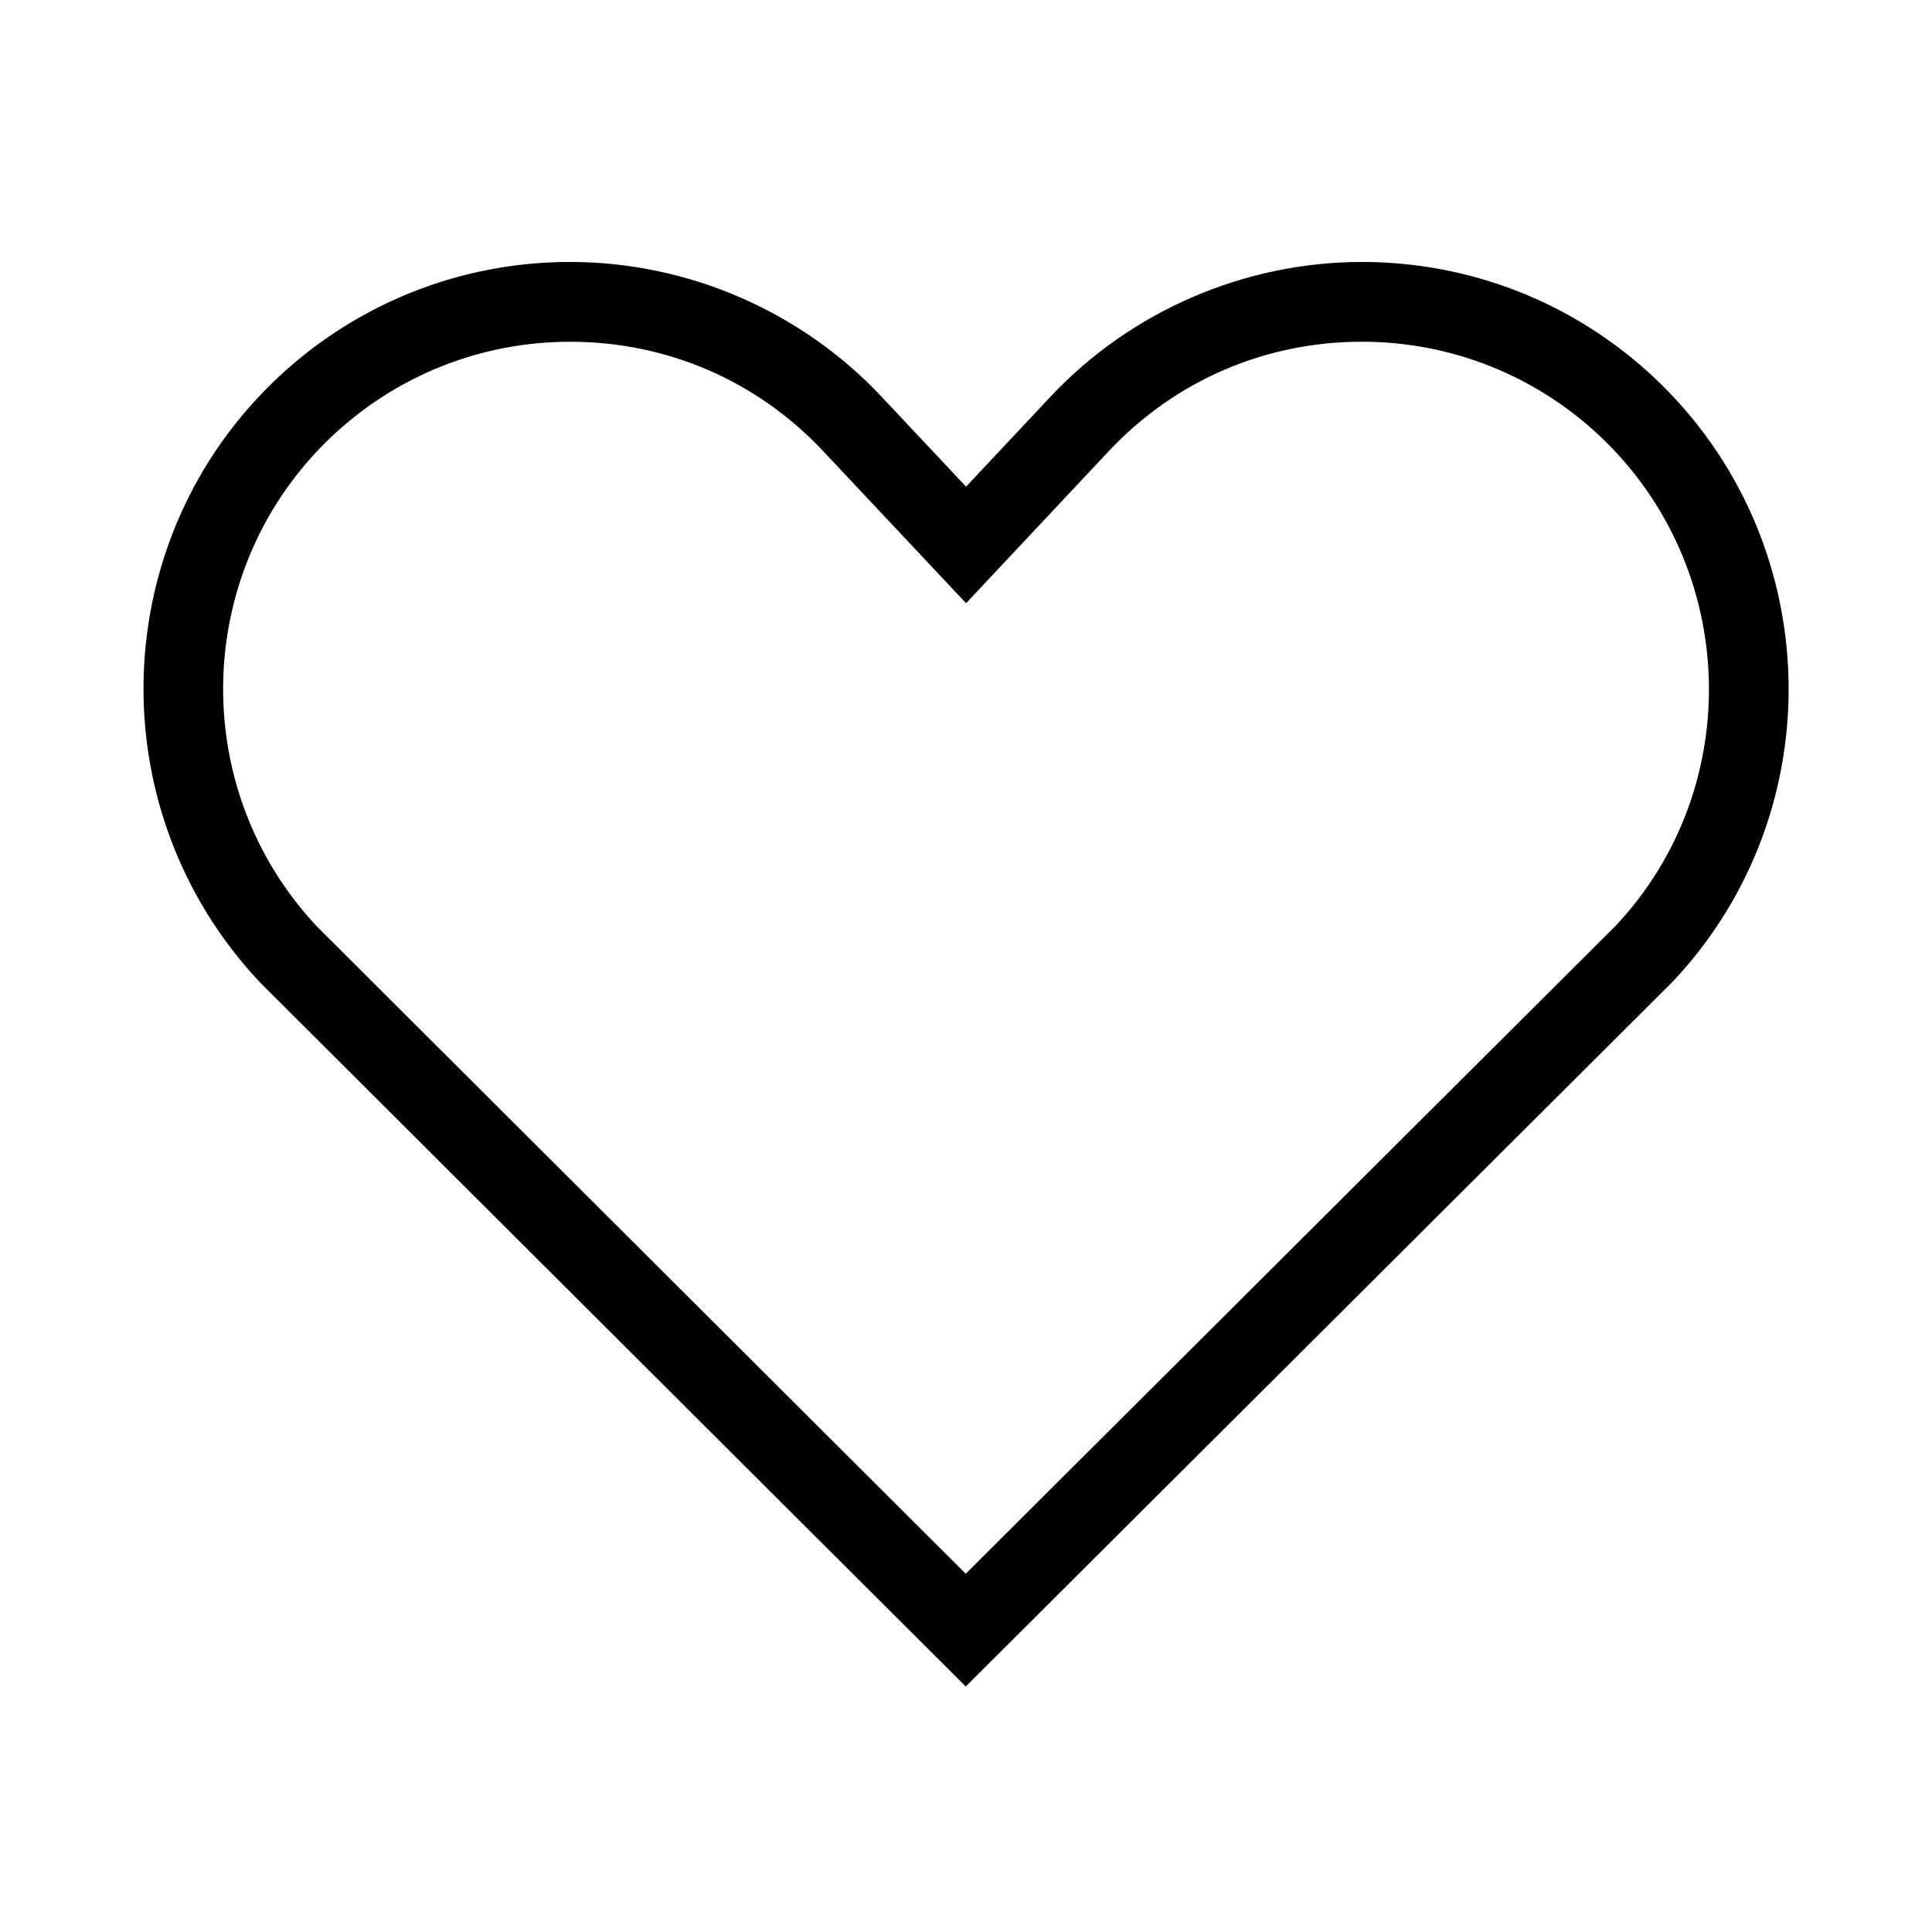 <svg id="svg" fill="#000000" stroke="#000000" width="50" height="50" version="1.1" viewBox="144 144 512 512" xmlns="http://www.w3.org/2000/svg">
    <g id="IconSvg_bgCarrier" stroke-width="0"></g>
    <g id="IconSvg_tracerCarrier" stroke-linecap="round" stroke-linejoin="round" stroke="#CCCCCC" stroke-width="0">
      <path xmlns="http://www.w3.org/2000/svg" d="m399.93 590.23-186.71-186.27c-42.758-45.508-40.531-116.95 4.742-159.51 20.98-19.688 48.359-30.531 77.117-30.531 30.988 0 60.926 12.941 82.137 35.508l22.801 24.273 22.777-24.27c21.215-22.57 51.152-35.508 82.145-35.508 28.754 0 56.145 10.836 77.113 30.527 45.262 42.582 47.488 114.02 4.953 159.27zm-104.86-356.16c-23.613 0-46.098 8.902-63.324 25.07-37.164 34.934-39 93.605-4.074 130.78l172.26 171.85 172.61-172.1c34.699-36.914 32.863-95.582-4.301-130.55-17.211-16.156-39.699-25.059-63.309-25.059-25.832 0-49.785 10.352-67.461 29.156l-37.453 39.91-37.5-39.91c-17.664-18.797-41.617-29.148-67.445-29.148z"></path>

      </g>
     <g id="IconSvg_iconCarrier">
      <path xmlns="http://www.w3.org/2000/svg" d="m399.93 590.23-186.71-186.27c-42.758-45.508-40.531-116.95 4.742-159.51 20.98-19.688 48.359-30.531 77.117-30.531 30.988 0 60.926 12.941 82.137 35.508l22.801 24.273 22.777-24.27c21.215-22.57 51.152-35.508 82.145-35.508 28.754 0 56.145 10.836 77.113 30.527 45.262 42.582 47.488 114.02 4.953 159.27zm-104.86-356.16c-23.613 0-46.098 8.902-63.324 25.07-37.164 34.934-39 93.605-4.074 130.78l172.26 171.85 172.61-172.1c34.699-36.914 32.863-95.582-4.301-130.55-17.211-16.156-39.699-25.059-63.309-25.059-25.832 0-49.785 10.352-67.461 29.156l-37.453 39.91-37.5-39.91c-17.664-18.797-41.617-29.148-67.445-29.148z"></path>

      </g>
      </svg>